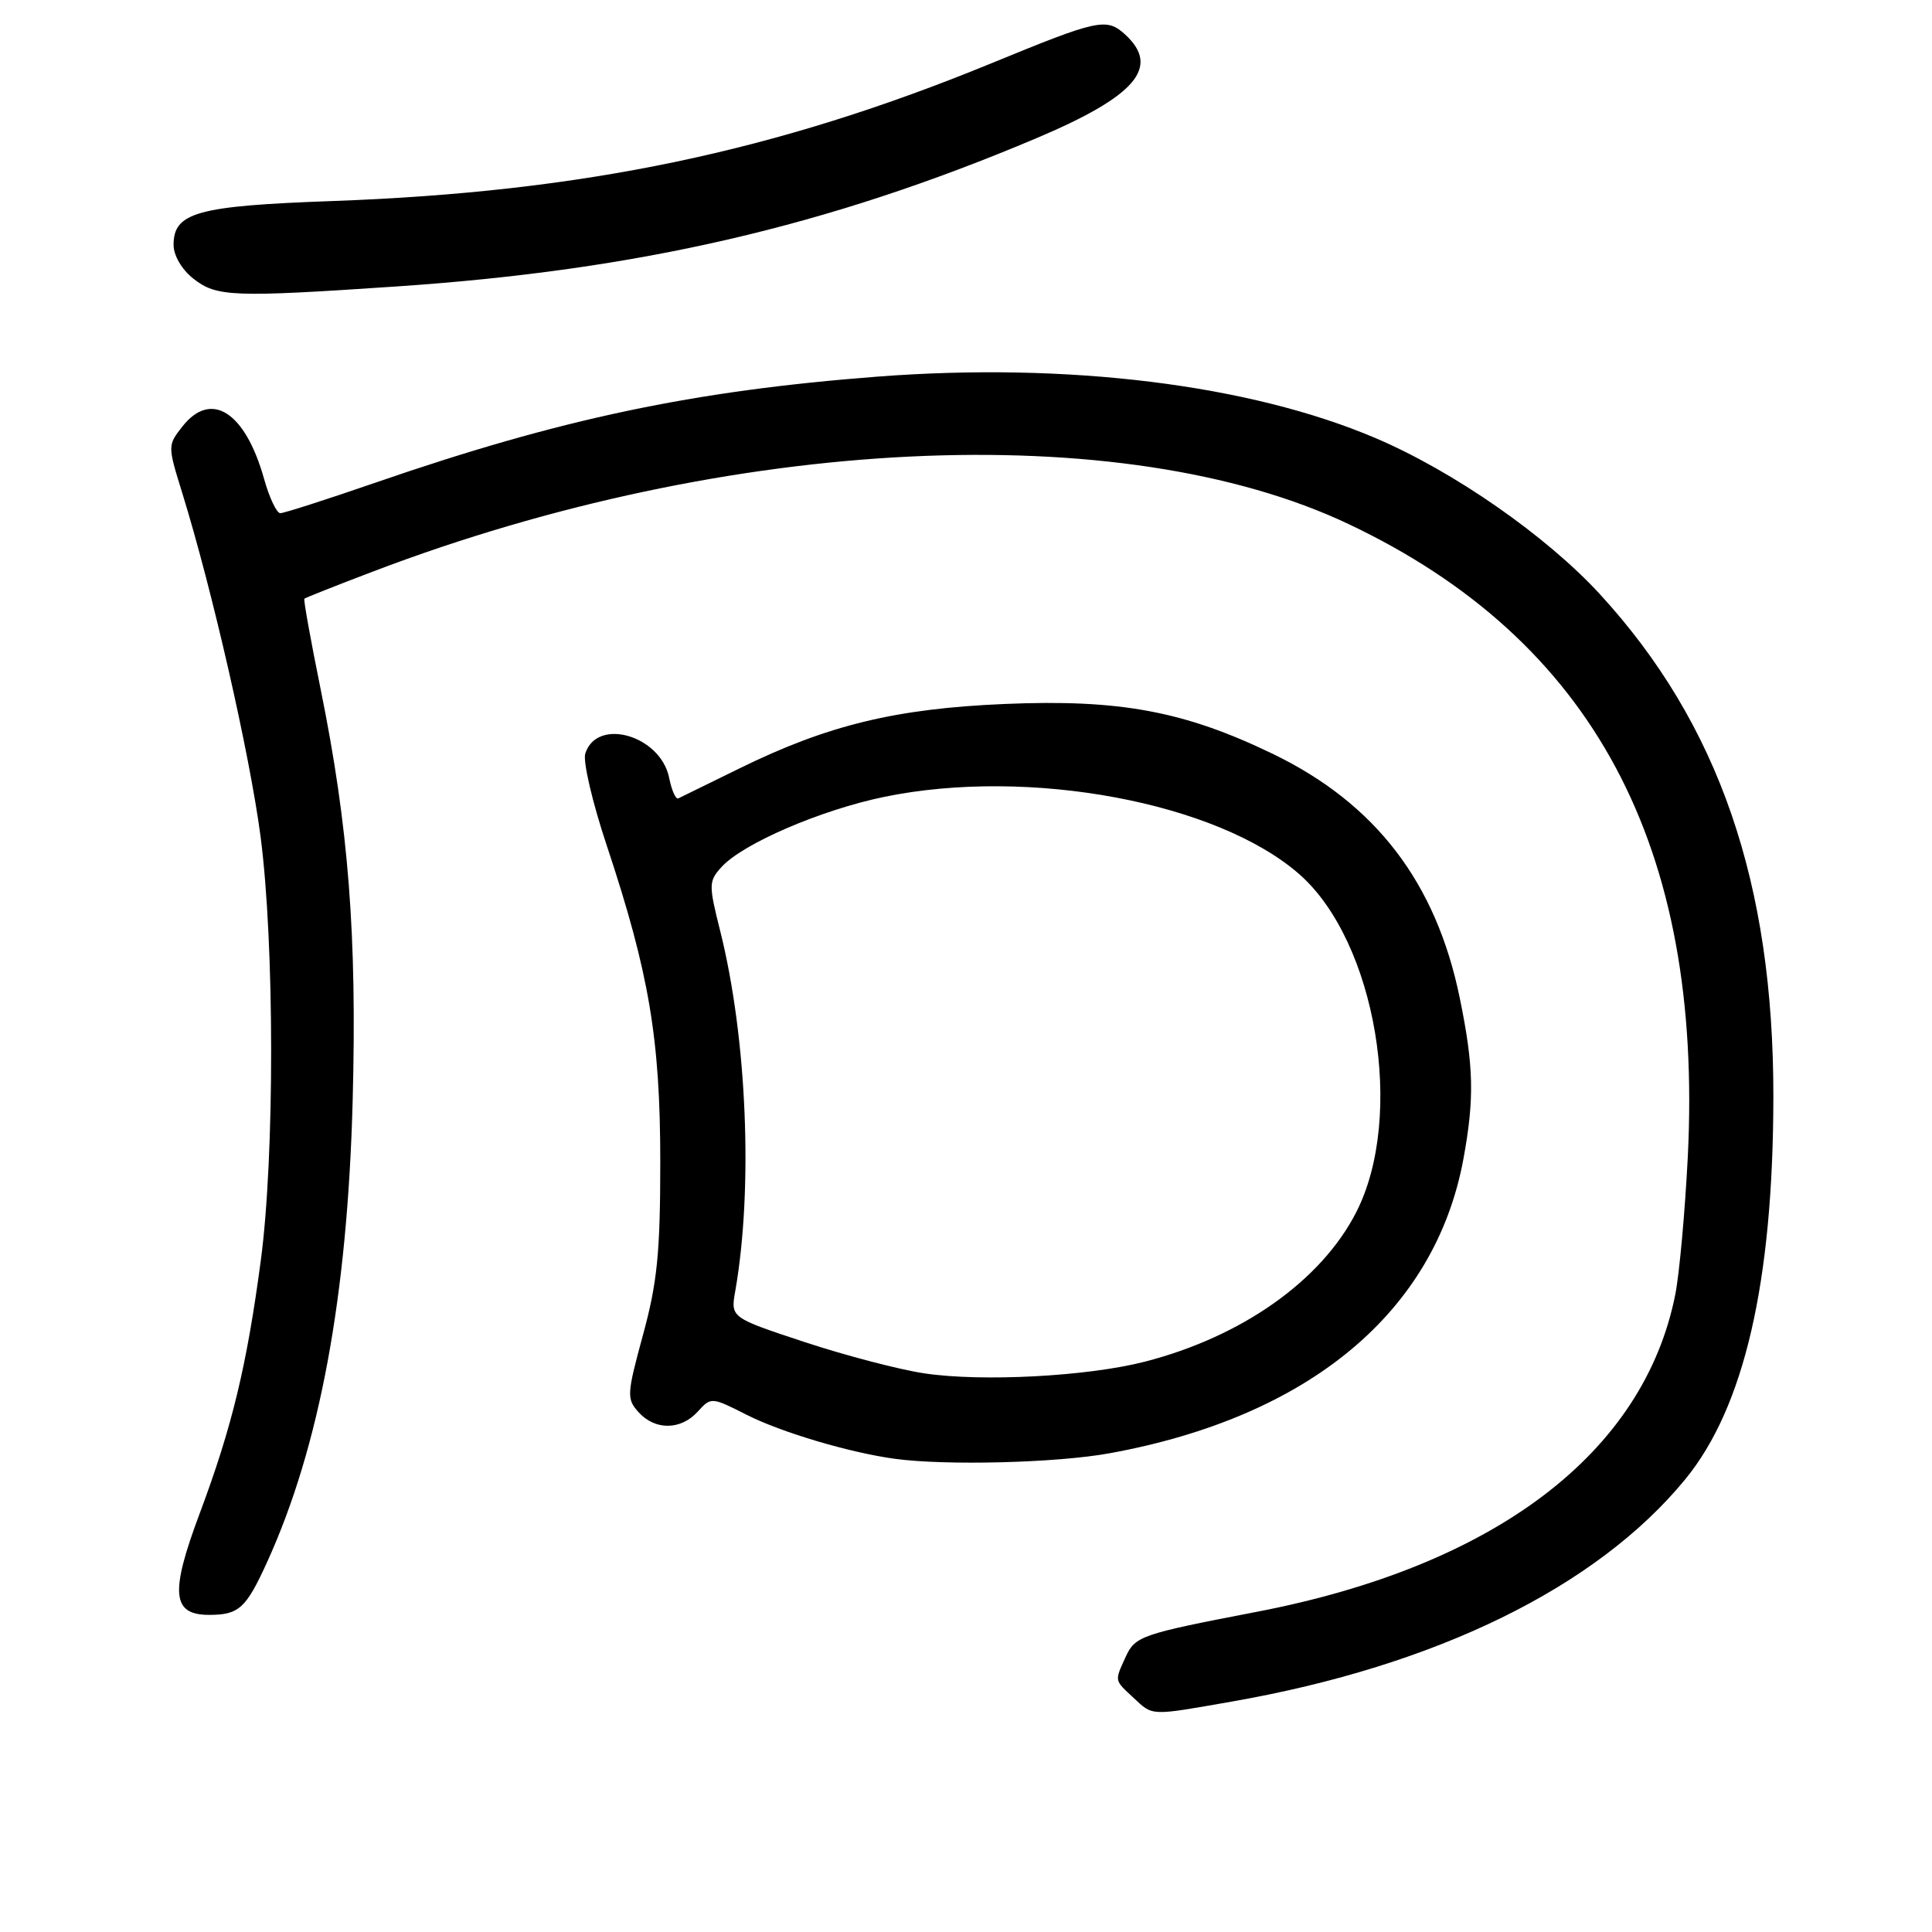 <?xml version="1.0" encoding="UTF-8" standalone="no"?>
<!DOCTYPE svg PUBLIC "-//W3C//DTD SVG 1.1//EN" "http://www.w3.org/Graphics/SVG/1.1/DTD/svg11.dtd" >
<svg xmlns="http://www.w3.org/2000/svg" xmlns:xlink="http://www.w3.org/1999/xlink" version="1.1" viewBox="0 0 256 256">
 <g >
 <path fill="currentColor"
d=" M 163.26 225.46 C 190.35 220.72 211.58 210.31 223.30 196.02 C 231.12 186.48 234.95 169.91 234.98 145.38 C 235.02 117.02 227.75 95.91 212.02 78.76 C 204.92 71.02 192.60 62.44 182.24 58.04 C 165.58 50.95 141.51 47.98 116.33 49.90 C 91.85 51.78 74.30 55.48 49.76 63.95 C 43.30 66.18 37.63 68.00 37.14 68.00 C 36.66 68.00 35.69 65.95 34.99 63.45 C 32.50 54.57 27.98 51.67 24.17 56.51 C 22.21 59.01 22.21 59.07 24.13 65.26 C 28.12 78.14 33.08 99.89 34.52 110.80 C 36.38 125.00 36.40 153.18 34.56 167.00 C 32.70 181.00 30.73 189.13 26.47 200.51 C 22.49 211.13 22.77 214.01 27.79 213.98 C 31.67 213.96 32.61 213.10 35.40 206.97 C 42.35 191.70 46.04 171.79 46.73 145.86 C 47.31 123.98 46.19 109.55 42.48 91.29 C 41.17 84.84 40.20 79.46 40.33 79.33 C 40.46 79.21 44.60 77.56 49.53 75.69 C 96.72 57.73 148.68 55.22 178.69 69.44 C 211.06 84.77 225.71 112.12 223.64 153.32 C 223.27 160.57 222.53 168.75 221.99 171.50 C 217.82 192.55 198.08 207.51 166.50 213.58 C 151.22 216.52 150.42 216.79 149.16 219.54 C 147.67 222.81 147.63 222.58 150.19 224.96 C 152.80 227.40 152.30 227.38 163.26 225.46 Z  M 147.00 192.57 C 173.45 187.76 190.16 173.86 193.91 153.57 C 195.38 145.55 195.29 141.31 193.42 132.21 C 190.28 116.93 182.27 106.48 168.67 99.90 C 156.94 94.23 148.37 92.63 133.12 93.28 C 118.68 93.89 109.64 96.09 98.00 101.81 C 93.88 103.84 90.22 105.63 89.88 105.79 C 89.54 105.95 89.00 104.73 88.67 103.08 C 87.54 97.45 79.09 94.99 77.55 99.86 C 77.22 100.87 78.51 106.39 80.42 112.10 C 86.02 128.96 87.49 137.67 87.49 154.00 C 87.49 165.98 87.09 169.96 85.20 176.88 C 83.05 184.77 83.02 185.36 84.62 187.13 C 86.81 189.55 90.22 189.52 92.46 187.04 C 94.22 185.10 94.28 185.11 98.94 187.47 C 103.52 189.79 112.46 192.45 118.50 193.29 C 125.24 194.22 139.96 193.85 147.00 192.57 Z  M 52.50 37.96 C 84.62 35.79 109.64 30.00 137.22 18.36 C 150.54 12.74 153.84 8.88 149.04 4.53 C 146.61 2.34 145.49 2.58 131.50 8.33 C 102.82 20.11 77.31 25.44 44.00 26.64 C 26.12 27.28 23.00 28.15 23.00 32.45 C 23.00 33.86 24.09 35.72 25.63 36.93 C 28.70 39.34 30.83 39.42 52.50 37.96 Z  M 122.50 181.98 C 119.20 181.49 112.07 179.63 106.65 177.84 C 96.80 174.59 96.80 174.59 97.43 171.05 C 99.81 157.45 98.98 137.51 95.43 123.36 C 93.89 117.23 93.90 116.77 95.59 114.90 C 98.41 111.78 108.79 107.31 117.21 105.58 C 136.37 101.65 161.31 106.31 172.18 115.85 C 182.33 124.77 186.22 147.88 179.71 160.62 C 175.07 169.70 164.56 177.13 151.65 180.44 C 144.08 182.38 130.12 183.12 122.50 181.98 Z "/>
</g>
</svg>